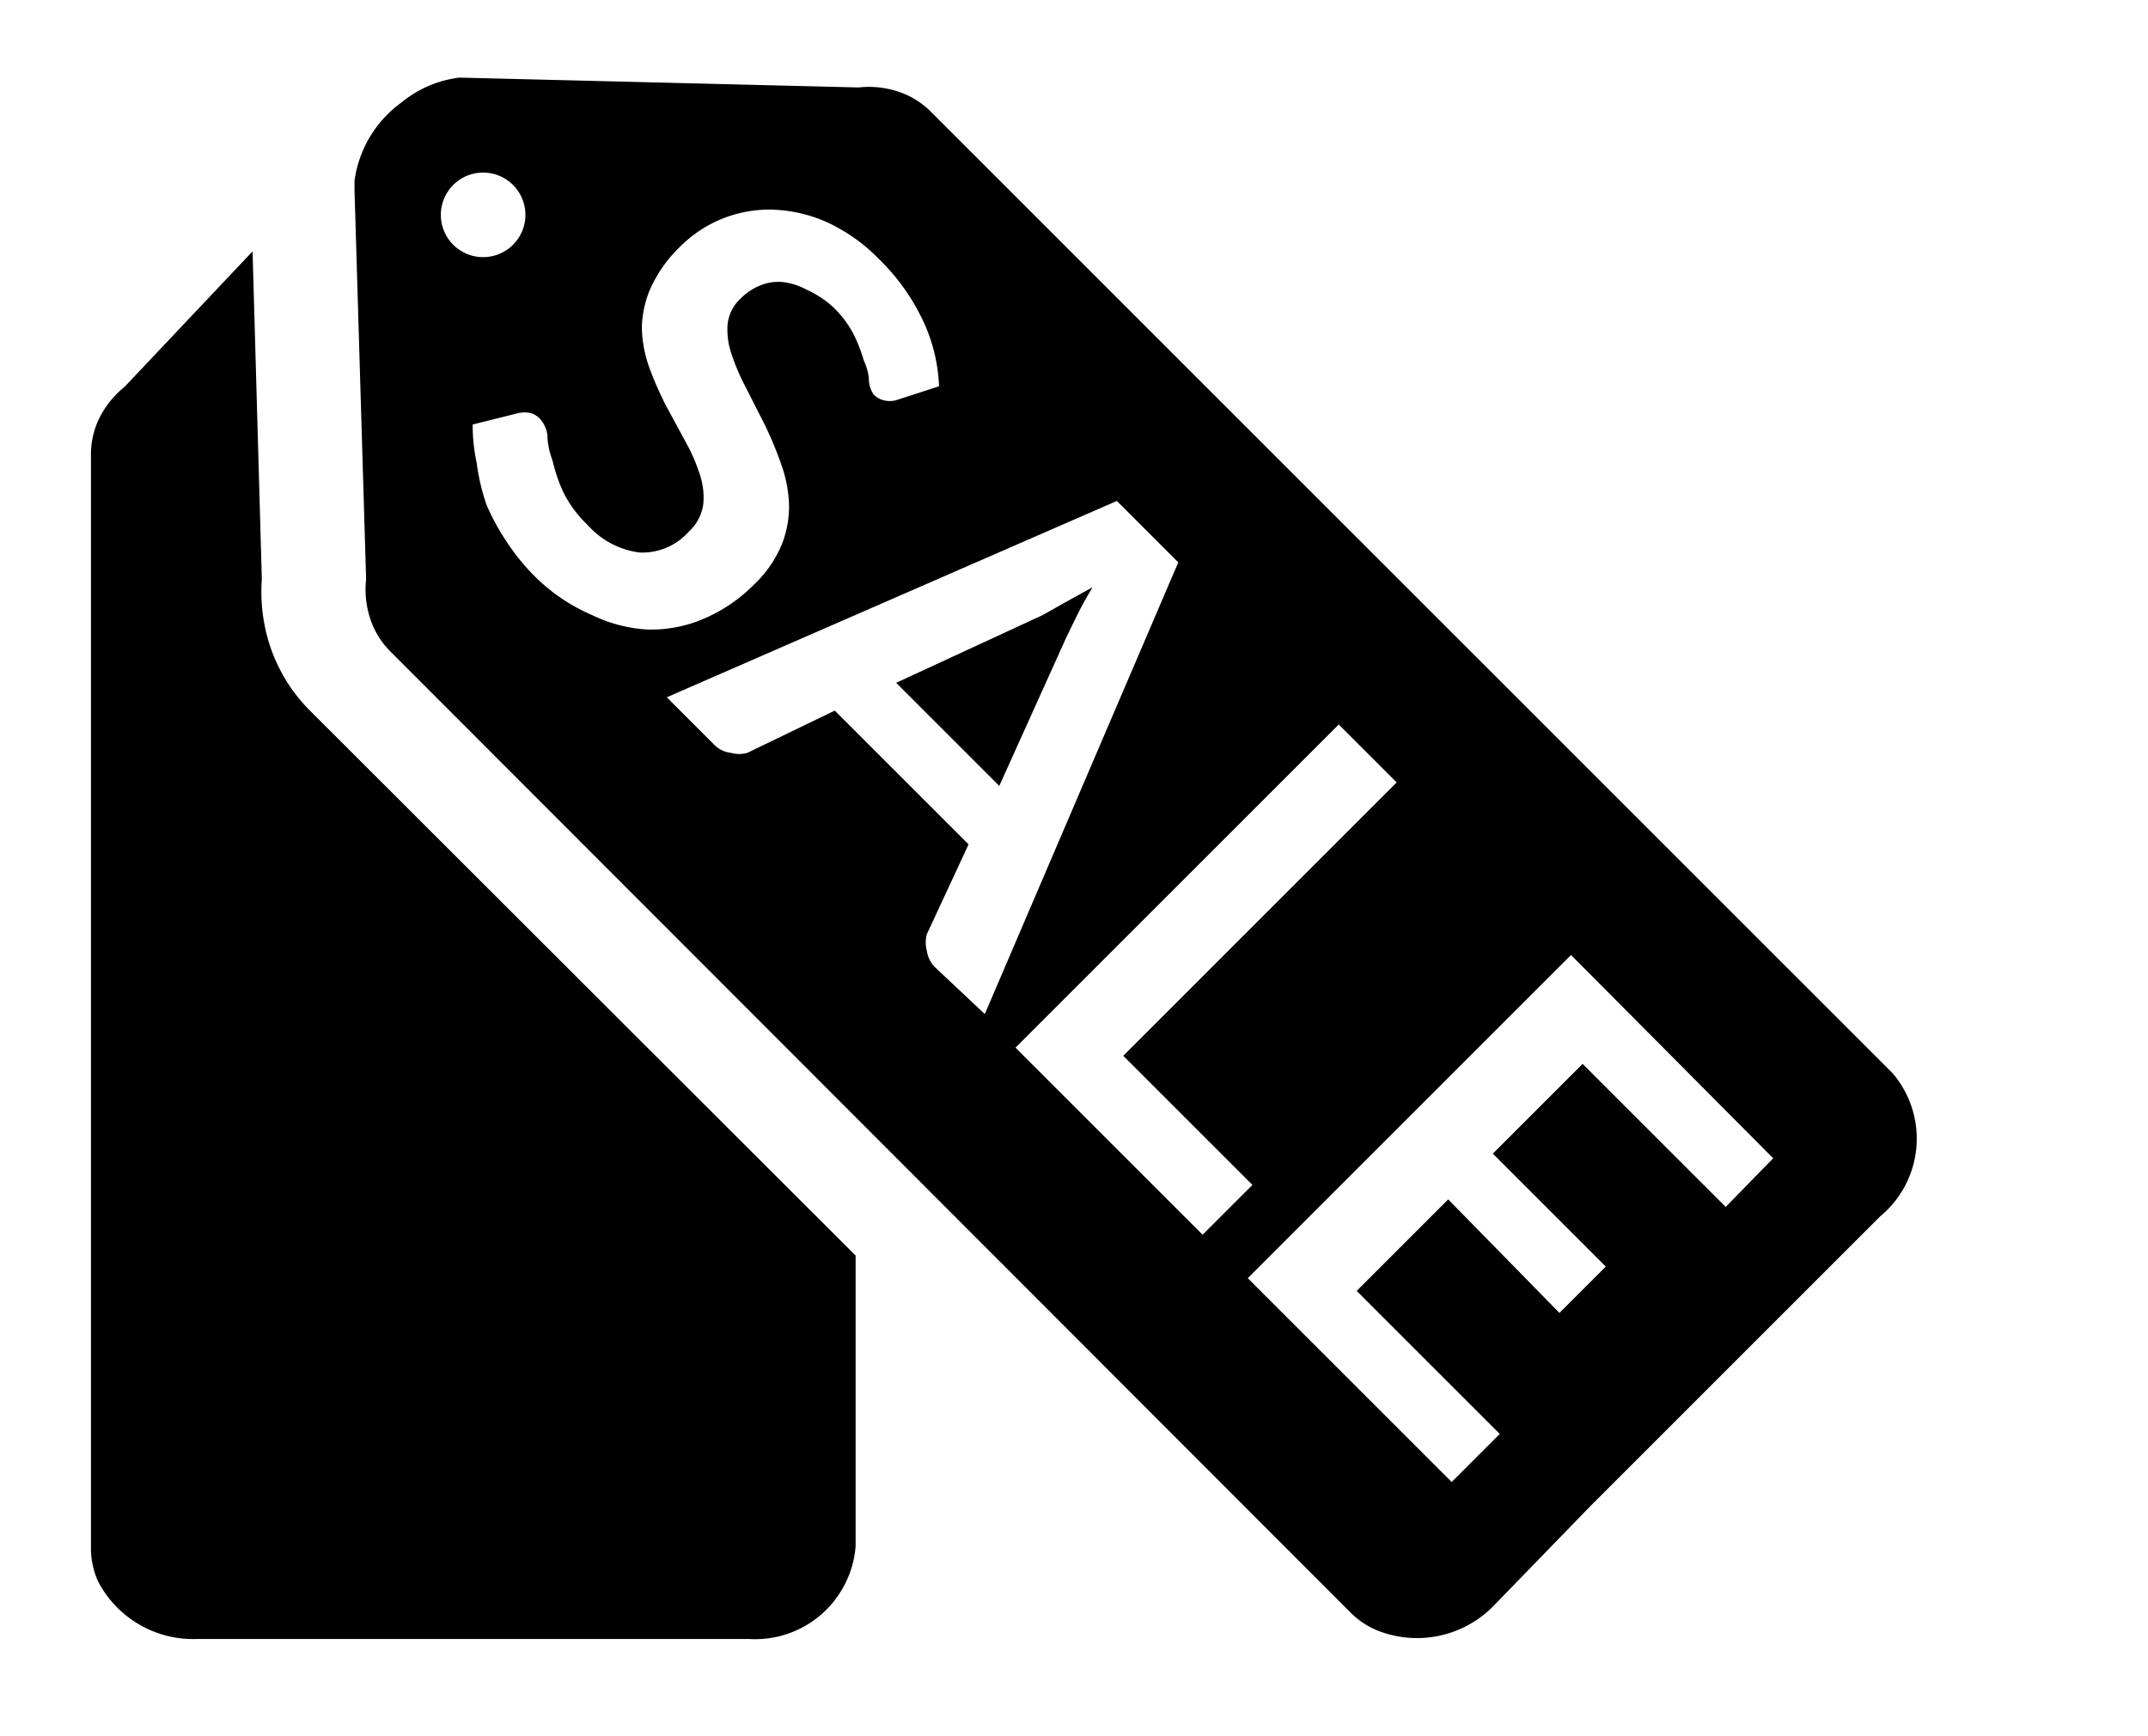 <svg xmlns="http://www.w3.org/2000/svg" viewBox="0 0 37.08 29.98"><defs><style>.cls-1{fill:none;}</style></defs><title>promotion</title><g id="レイヤー_2" data-name="レイヤー 2"><g id="レイヤー_1-2" data-name="レイヤー 1"><path d="M4.66,11.15A3,3,0,0,1,4.52,10L4.36,4.34,2.15,6.68a1.62,1.62,0,0,0-.43.53,1.42,1.42,0,0,0-.15.64V26.74a1.4,1.4,0,0,0,.12.56,1.85,1.85,0,0,0,1.72,1h9.51a1.74,1.74,0,0,0,1.85-1.6V21.68L5.35,12.27A2.86,2.86,0,0,1,4.66,11.15Z"/><path class="cls-1" d="M19.28,8.68l-7.77,3.39.81.81a.48.48,0,0,0,.3.15.52.52,0,0,0,.28,0l1.55-.72,2.31,2.31L16,16.12a.55.55,0,0,0,0,.29.5.5,0,0,0,.15.29l.8.8,3.39-7.77Zm-.69,2-.19.39-1.18,2.53-1.78-1.78L18,10.62l.4-.2.47-.26Q18.71,10.42,18.6,10.64Z"/><polygon class="cls-1" points="19.43 18.27 24.15 13.54 23.11 12.51 17.53 18.08 20.8 21.35 21.66 20.5 19.43 18.27"/><path class="cls-1" d="M13,10.06a2,2,0,0,0,.48-.7,1.78,1.78,0,0,0,.12-.7A2.32,2.32,0,0,0,13.47,8a6.44,6.44,0,0,0-.28-.67l-.32-.63a3.82,3.82,0,0,1-.25-.58,1.3,1.3,0,0,1-.07-.52.7.7,0,0,1,.22-.44,1,1,0,0,1,.34-.23.82.82,0,0,1,.39-.06,1.12,1.12,0,0,1,.41.13,1.73,1.73,0,0,1,.43.32,1.83,1.83,0,0,1,.35.47,2.68,2.68,0,0,1,.17.44q.06.2.09.36a.48.48,0,0,0,.11.23.35.35,0,0,0,.17.1.41.41,0,0,0,.22,0l.74-.24a2.9,2.9,0,0,0-.28-1.14,3.67,3.67,0,0,0-.76-1.06,3,3,0,0,0-.91-.64,2.49,2.49,0,0,0-.93-.21,2.17,2.17,0,0,0-1.58.63,2.34,2.34,0,0,0-.53.75,1.8,1.8,0,0,0-.14.73,2.15,2.15,0,0,0,.13.69,5.69,5.69,0,0,0,.29.66l.33.61a3.09,3.09,0,0,1,.25.57,1.25,1.25,0,0,1,.06.52.79.79,0,0,1-.25.47A1.07,1.07,0,0,1,11,9.6a1.44,1.44,0,0,1-.9-.48,2,2,0,0,1-.42-.57A2.86,2.86,0,0,1,9.54,8q-.06-.25-.09-.44a.52.52,0,0,0-.13-.29.35.35,0,0,0-.17-.1.53.53,0,0,0-.19,0l-.8.2A3.09,3.09,0,0,0,8.23,8a3.65,3.65,0,0,0,.21.68,3.93,3.93,0,0,0,.35.64,3.72,3.72,0,0,0,.47.58,3.16,3.16,0,0,0,1,.68,2.51,2.51,0,0,0,1,.22,2.3,2.3,0,0,0,1-.2A2.72,2.72,0,0,0,13,10.06Z"/><polygon class="cls-1" points="21.52 22.07 25.04 25.59 25.87 24.76 23.39 22.29 24.97 20.71 26.92 22.66 27.72 21.86 25.77 19.91 27.32 18.36 29.79 20.84 30.61 20.01 27.1 16.49 21.52 22.07"/><path d="M18,10.62l-2.53,1.17,1.78,1.78L18.41,11l.19-.39q.11-.22.26-.47l-.47.26Z"/><path d="M32.67,18.53,16.06,1.92a1.42,1.42,0,0,0-.56-.34,1.62,1.62,0,0,0-.68-.07L7.93,1.34a1.94,1.94,0,0,0-1,.43,2,2,0,0,0-.81,1.35l0,.17L6.32,10a1.62,1.62,0,0,0,.07.68,1.42,1.42,0,0,0,.34.56L23.33,27.86a1.4,1.4,0,0,0,.49.31,1.85,1.85,0,0,0,2-.48L27.46,26l5-5A1.74,1.74,0,0,0,32.67,18.53ZM7.61,3.71a.73.73,0,1,1,.73.73A.73.73,0,0,1,7.61,3.71Zm2.61,6.91a3.16,3.16,0,0,1-1-.68,3.72,3.72,0,0,1-.47-.58,3.93,3.93,0,0,1-.35-.64A3.65,3.65,0,0,1,8.23,8a3.09,3.09,0,0,1-.07-.67l.8-.2a.53.53,0,0,1,.19,0,.35.35,0,0,1,.17.1.52.52,0,0,1,.13.29q0,.19.09.44a2.86,2.86,0,0,0,.18.53,2,2,0,0,0,.42.57,1.44,1.44,0,0,0,.9.48,1.07,1.07,0,0,0,.85-.36.79.79,0,0,0,.25-.47,1.25,1.25,0,0,0-.06-.52,3.09,3.09,0,0,0-.25-.57l-.33-.61a5.69,5.69,0,0,1-.29-.66,2.15,2.15,0,0,1-.13-.69A1.8,1.8,0,0,1,11.22,5a2.34,2.34,0,0,1,.53-.75,2.17,2.17,0,0,1,1.58-.63,2.49,2.49,0,0,1,.93.21,3,3,0,0,1,.91.64,3.67,3.67,0,0,1,.76,1.06,2.9,2.9,0,0,1,.28,1.14l-.74.24a.41.41,0,0,1-.22,0,.35.35,0,0,1-.17-.1A.48.48,0,0,1,15,6.58q0-.16-.09-.36a2.68,2.68,0,0,0-.17-.44,1.83,1.83,0,0,0-.35-.47A1.73,1.73,0,0,0,13.92,5a1.12,1.12,0,0,0-.41-.13.82.82,0,0,0-.39.06,1,1,0,0,0-.34.23.7.7,0,0,0-.22.44,1.3,1.3,0,0,0,.07.52,3.82,3.82,0,0,0,.25.58l.32.63a6.44,6.44,0,0,1,.28.67,2.32,2.32,0,0,1,.14.69,1.78,1.78,0,0,1-.12.7,2,2,0,0,1-.48.7,2.72,2.72,0,0,1-.84.58,2.3,2.3,0,0,1-1,.2A2.51,2.51,0,0,1,10.22,10.62Zm5.93,6.09a.5.5,0,0,1-.15-.29.55.55,0,0,1,0-.29l.72-1.55-2.31-2.31L12.9,13a.52.52,0,0,1-.28,0,.48.48,0,0,1-.3-.15l-.81-.81,7.77-3.39,1.06,1.06L17,17.51Zm1.38,1.38,5.58-5.58,1,1-4.72,4.72,2.23,2.23-.86.86Zm12.26,2.75-2.47-2.47-1.55,1.55,1.95,1.95-.8.8L25,20.71l-1.58,1.58,2.47,2.47-.83.83-3.52-3.52,5.58-5.58L30.61,20Z"/><rect class="cls-1" width="37.08" height="29.98"/></g></g></svg>